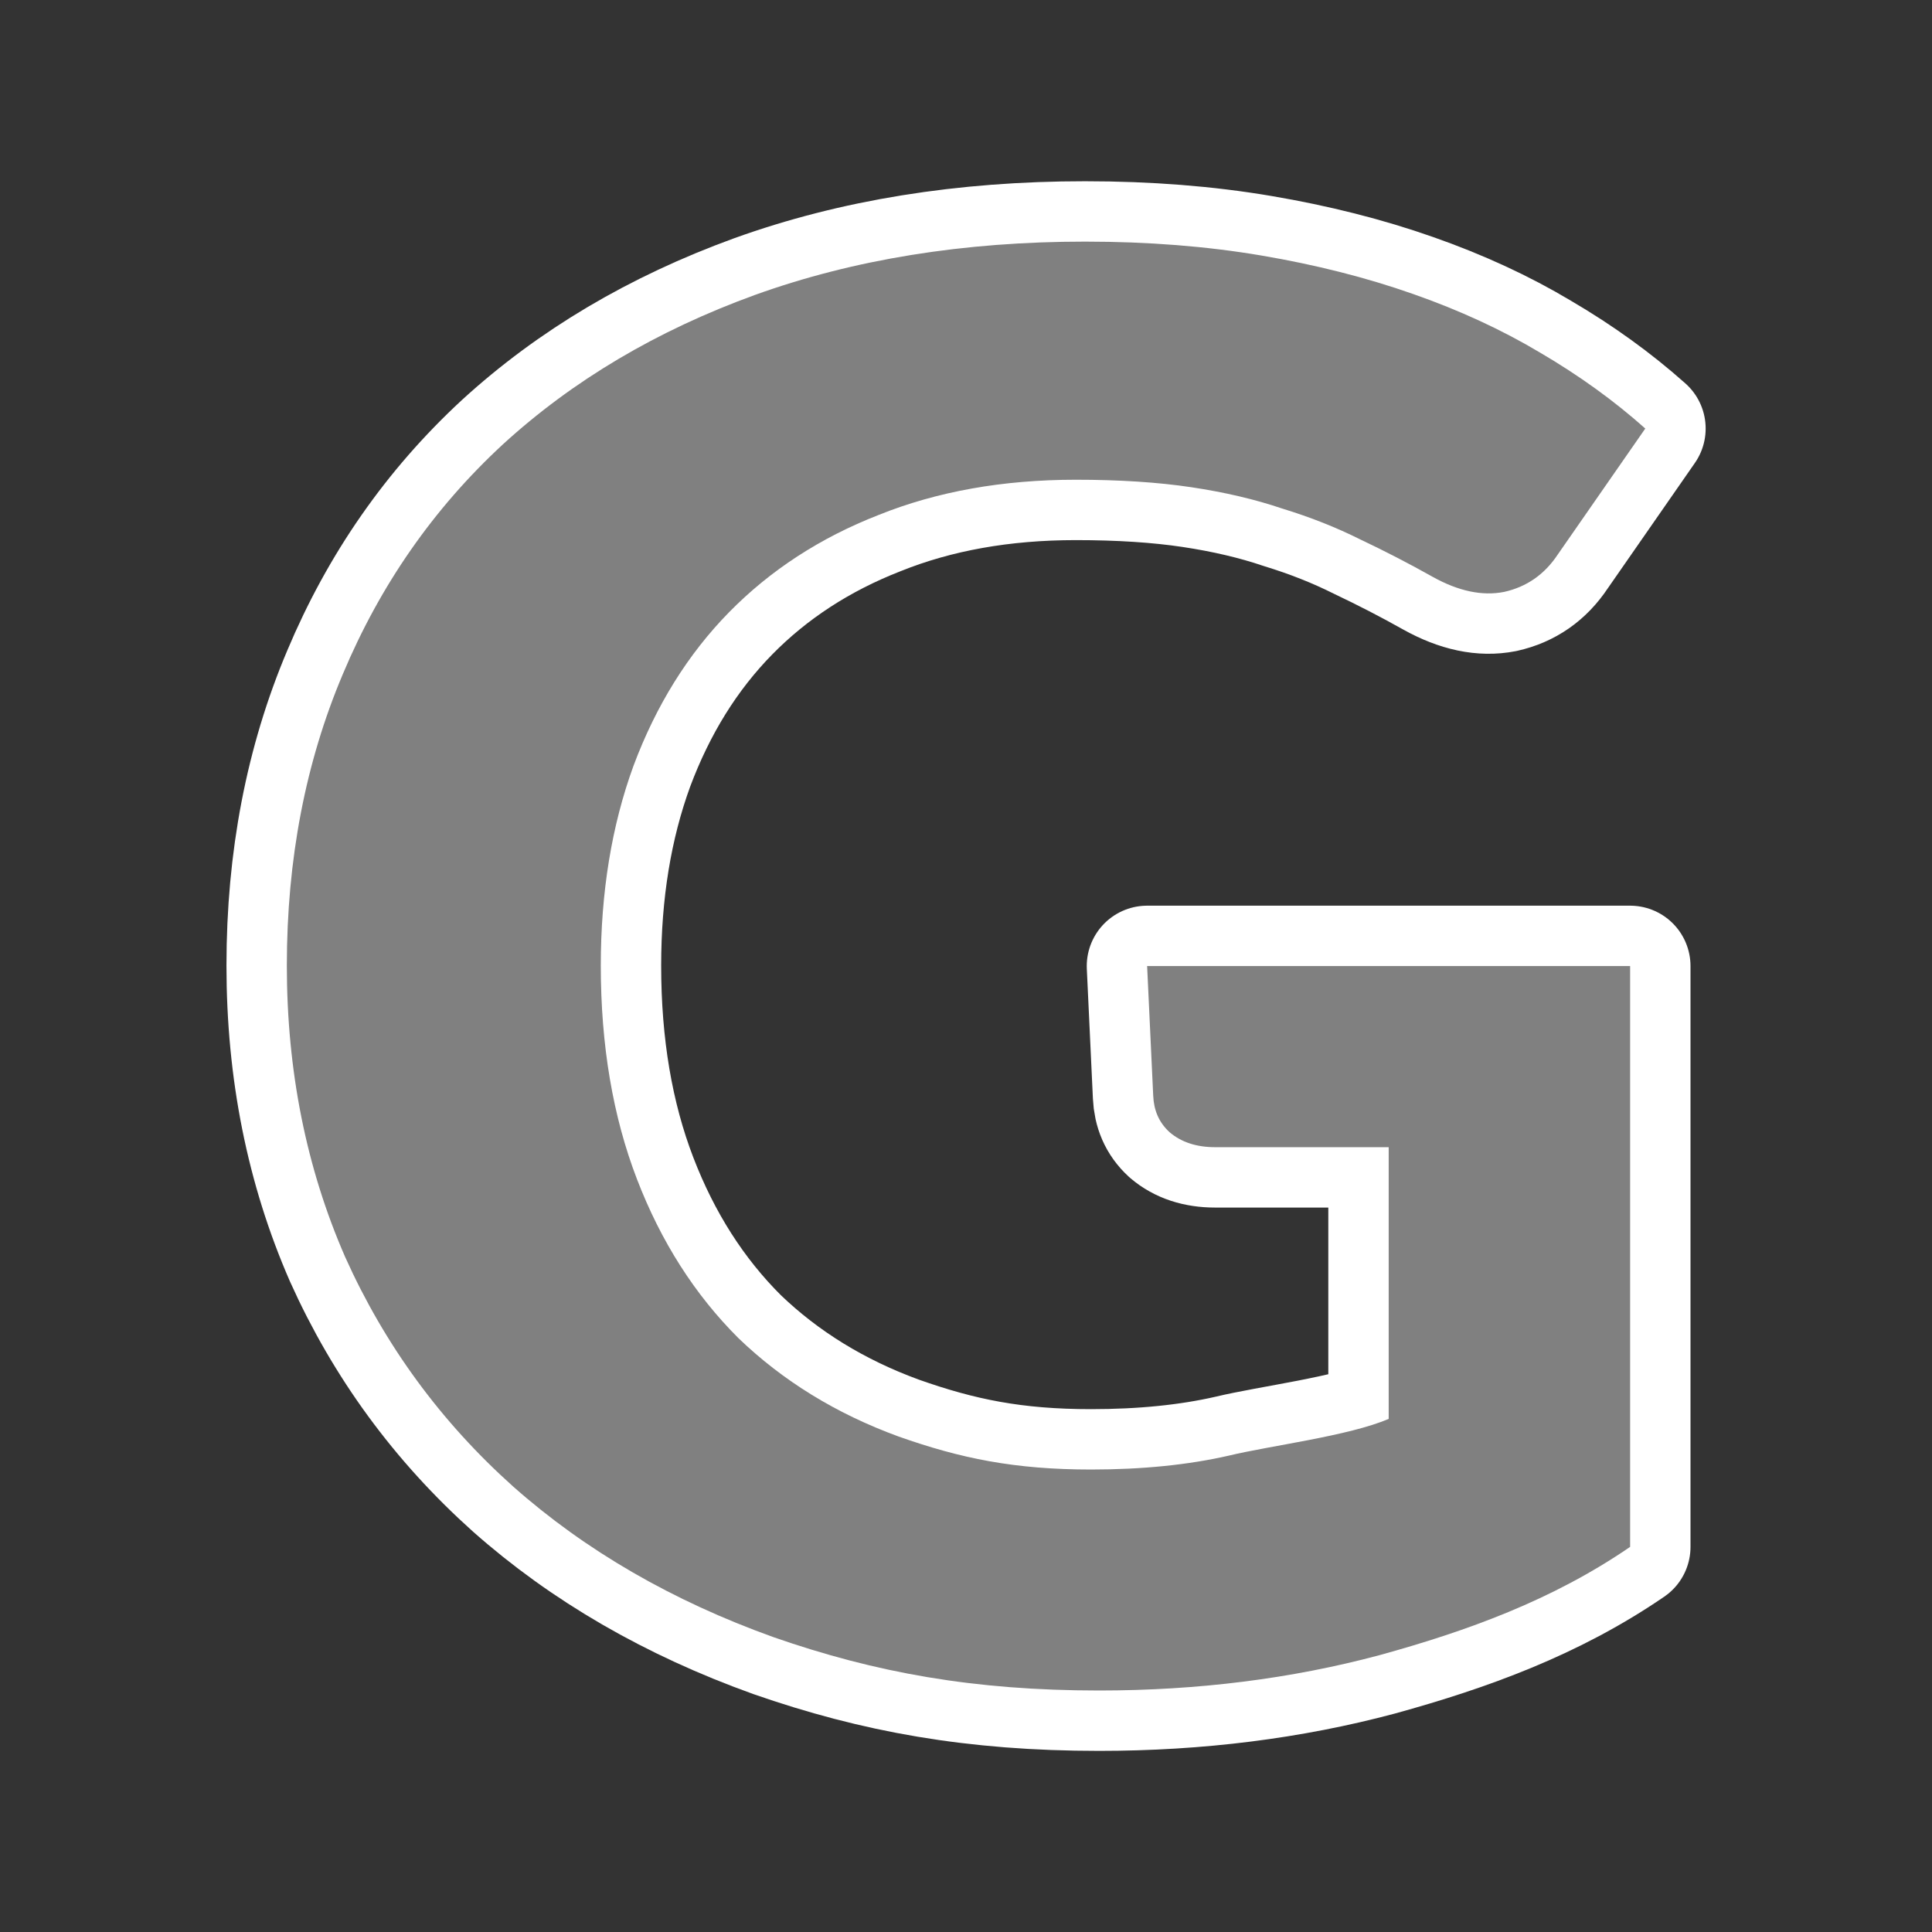 <?xml version="1.0" encoding="UTF-8" standalone="no"?>
<svg
   xmlns:dc="http://purl.org/dc/elements/1.1/"
   xmlns:cc="http://creativecommons.org/ns#"
   xmlns:rdf="http://www.w3.org/1999/02/22-rdf-syntax-ns#"
   xmlns:svg="http://www.w3.org/2000/svg"
   xmlns="http://www.w3.org/2000/svg"
   xmlns:sodipodi="http://sodipodi.sourceforge.net/DTD/sodipodi-0.dtd"
   xmlns:inkscape="http://www.inkscape.org/namespaces/inkscape"
   height="32"
   viewBox="0 0 32 32"
   width="32"
   version="1.1"
   id="svg4"
   sodipodi:docname="bold.svg"
   inkscape:version="0.92.4 (5da689c313, 2019-01-14)"
   inkscape:export-filename="/home/jupiter007/Libreoffice yaru theme fullcolor/build/cmd/32/fr/bold.png"
   inkscape:export-xdpi="96"
   inkscape:export-ydpi="96">
  <rect x="0" y="0" width="32" height="32" fill="#333333" stroke="none"/>
  <defs
     id="defs8" />
  <sodipodi:namedview
     pagecolor="#ffffff"
     bordercolor="#666666"
     borderopacity="1"
     objecttolerance="10"
     gridtolerance="10"
     guidetolerance="10"
     inkscape:pageopacity="0"
     inkscape:pageshadow="2"
     inkscape:window-width="1920"
     inkscape:window-height="1011"
     id="namedview6"
     showgrid="false"
     inkscape:zoom="7.375"
     inkscape:cx="-15.79661"
     inkscape:cy="16"
     inkscape:window-x="1920"
     inkscape:window-y="32"
     inkscape:window-maximized="1"
     inkscape:current-layer="svg4" />
  <path
     style="fill:#ffffff;fill-opacity:1;stroke:#ffffff;stroke-opacity:1;stroke-width:2;stroke-miterlimit:4;stroke-dasharray:none;stroke-linejoin:round"
     id="path817"
     stroke-width="1.5"
     fill="#232629"
     d="m27 25.621c-1.289.884-2.7 1.394-4.156 1.795-1.456.389-3.002.584-4.639.584-2.075 0-3.706-.295-5.395-.884-1.675-.601-3.112-1.433-4.31-2.494-1.198-1.073-2.126-2.34-2.783-3.802-.644-1.474-.966-3.083-.966-4.828 0-1.757.309-3.366.928-4.828.619-1.474 1.501-2.741 2.648-3.802 1.16-1.061 2.551-1.886 4.175-2.476 1.637-.59 3.46-.884 5.47-.884 1.044 0 2.017.077 2.919.23.902.153 1.74.365 2.513.637.773.271 1.475.595 2.107.973.644.377 1.224.796 1.74 1.256l-1.45 2.087c-.219.33-.515.536-.889.619-.361.071-.754-.012-1.179-.248-.399-.224-.799-.43-1.198-.619-.399-.2-.831-.371-1.295-.513-.451-.153-.954-.271-1.508-.354-.554-.083-1.192-.124-1.914-.124-1.211 0-2.3.195-3.267.584-.966.377-1.791.914-2.474 1.609-.683.696-1.211 1.545-1.585 2.547-.361.99-.541 2.093-.541 3.307 0 1.321.2 2.5.599 3.537.399 1.038.96 1.916 1.682 2.635.735.707 1.617 1.25 2.648 1.627 1.031.365 1.928.548 3.191.548.85 0 1.611-.077 2.281-.23.683-.165 1.992-.326 2.649-.609v-4.5l-2.875-0c-.309-0-.561-.083-.754-.248-.18-.165-.26-.366-.271-.601l-.101-2.151h8z" />
  <path
     d="m27 25.621c-1.289.884-2.7 1.394-4.156 1.795-1.456.389-3.002.584-4.639.584-2.075 0-3.706-.295-5.395-.884-1.675-.601-3.112-1.433-4.31-2.494-1.198-1.073-2.126-2.34-2.783-3.802-.644-1.474-.966-3.083-.966-4.828 0-1.757.309-3.366.928-4.828.619-1.474 1.501-2.741 2.648-3.802 1.16-1.061 2.551-1.886 4.175-2.476 1.637-.59 3.46-.884 5.47-.884 1.044 0 2.017.077 2.919.23.902.153 1.74.365 2.513.637.773.271 1.475.595 2.107.973.644.377 1.224.796 1.74 1.256l-1.45 2.087c-.219.33-.515.536-.889.619-.361.071-.754-.012-1.179-.248-.399-.224-.799-.43-1.198-.619-.399-.2-.831-.371-1.295-.513-.451-.153-.954-.271-1.508-.354-.554-.083-1.192-.124-1.914-.124-1.211 0-2.3.195-3.267.584-.966.377-1.791.914-2.474 1.609-.683.696-1.211 1.545-1.585 2.547-.361.99-.541 2.093-.541 3.307 0 1.321.2 2.5.599 3.537.399 1.038.96 1.916 1.682 2.635.735.707 1.617 1.25 2.648 1.627 1.031.365 1.928.548 3.191.548.85 0 1.611-.077 2.281-.23.683-.165 1.992-.326 2.649-.609v-4.5l-2.875-0c-.309-0-.561-.083-.754-.248-.18-.165-.26-.366-.271-.601l-.101-2.151h8z"
     fill="#232629"
     stroke-width="1.5"
     id="path2"
     style="fill:#808080;fill-opacity:1" />
</svg>
